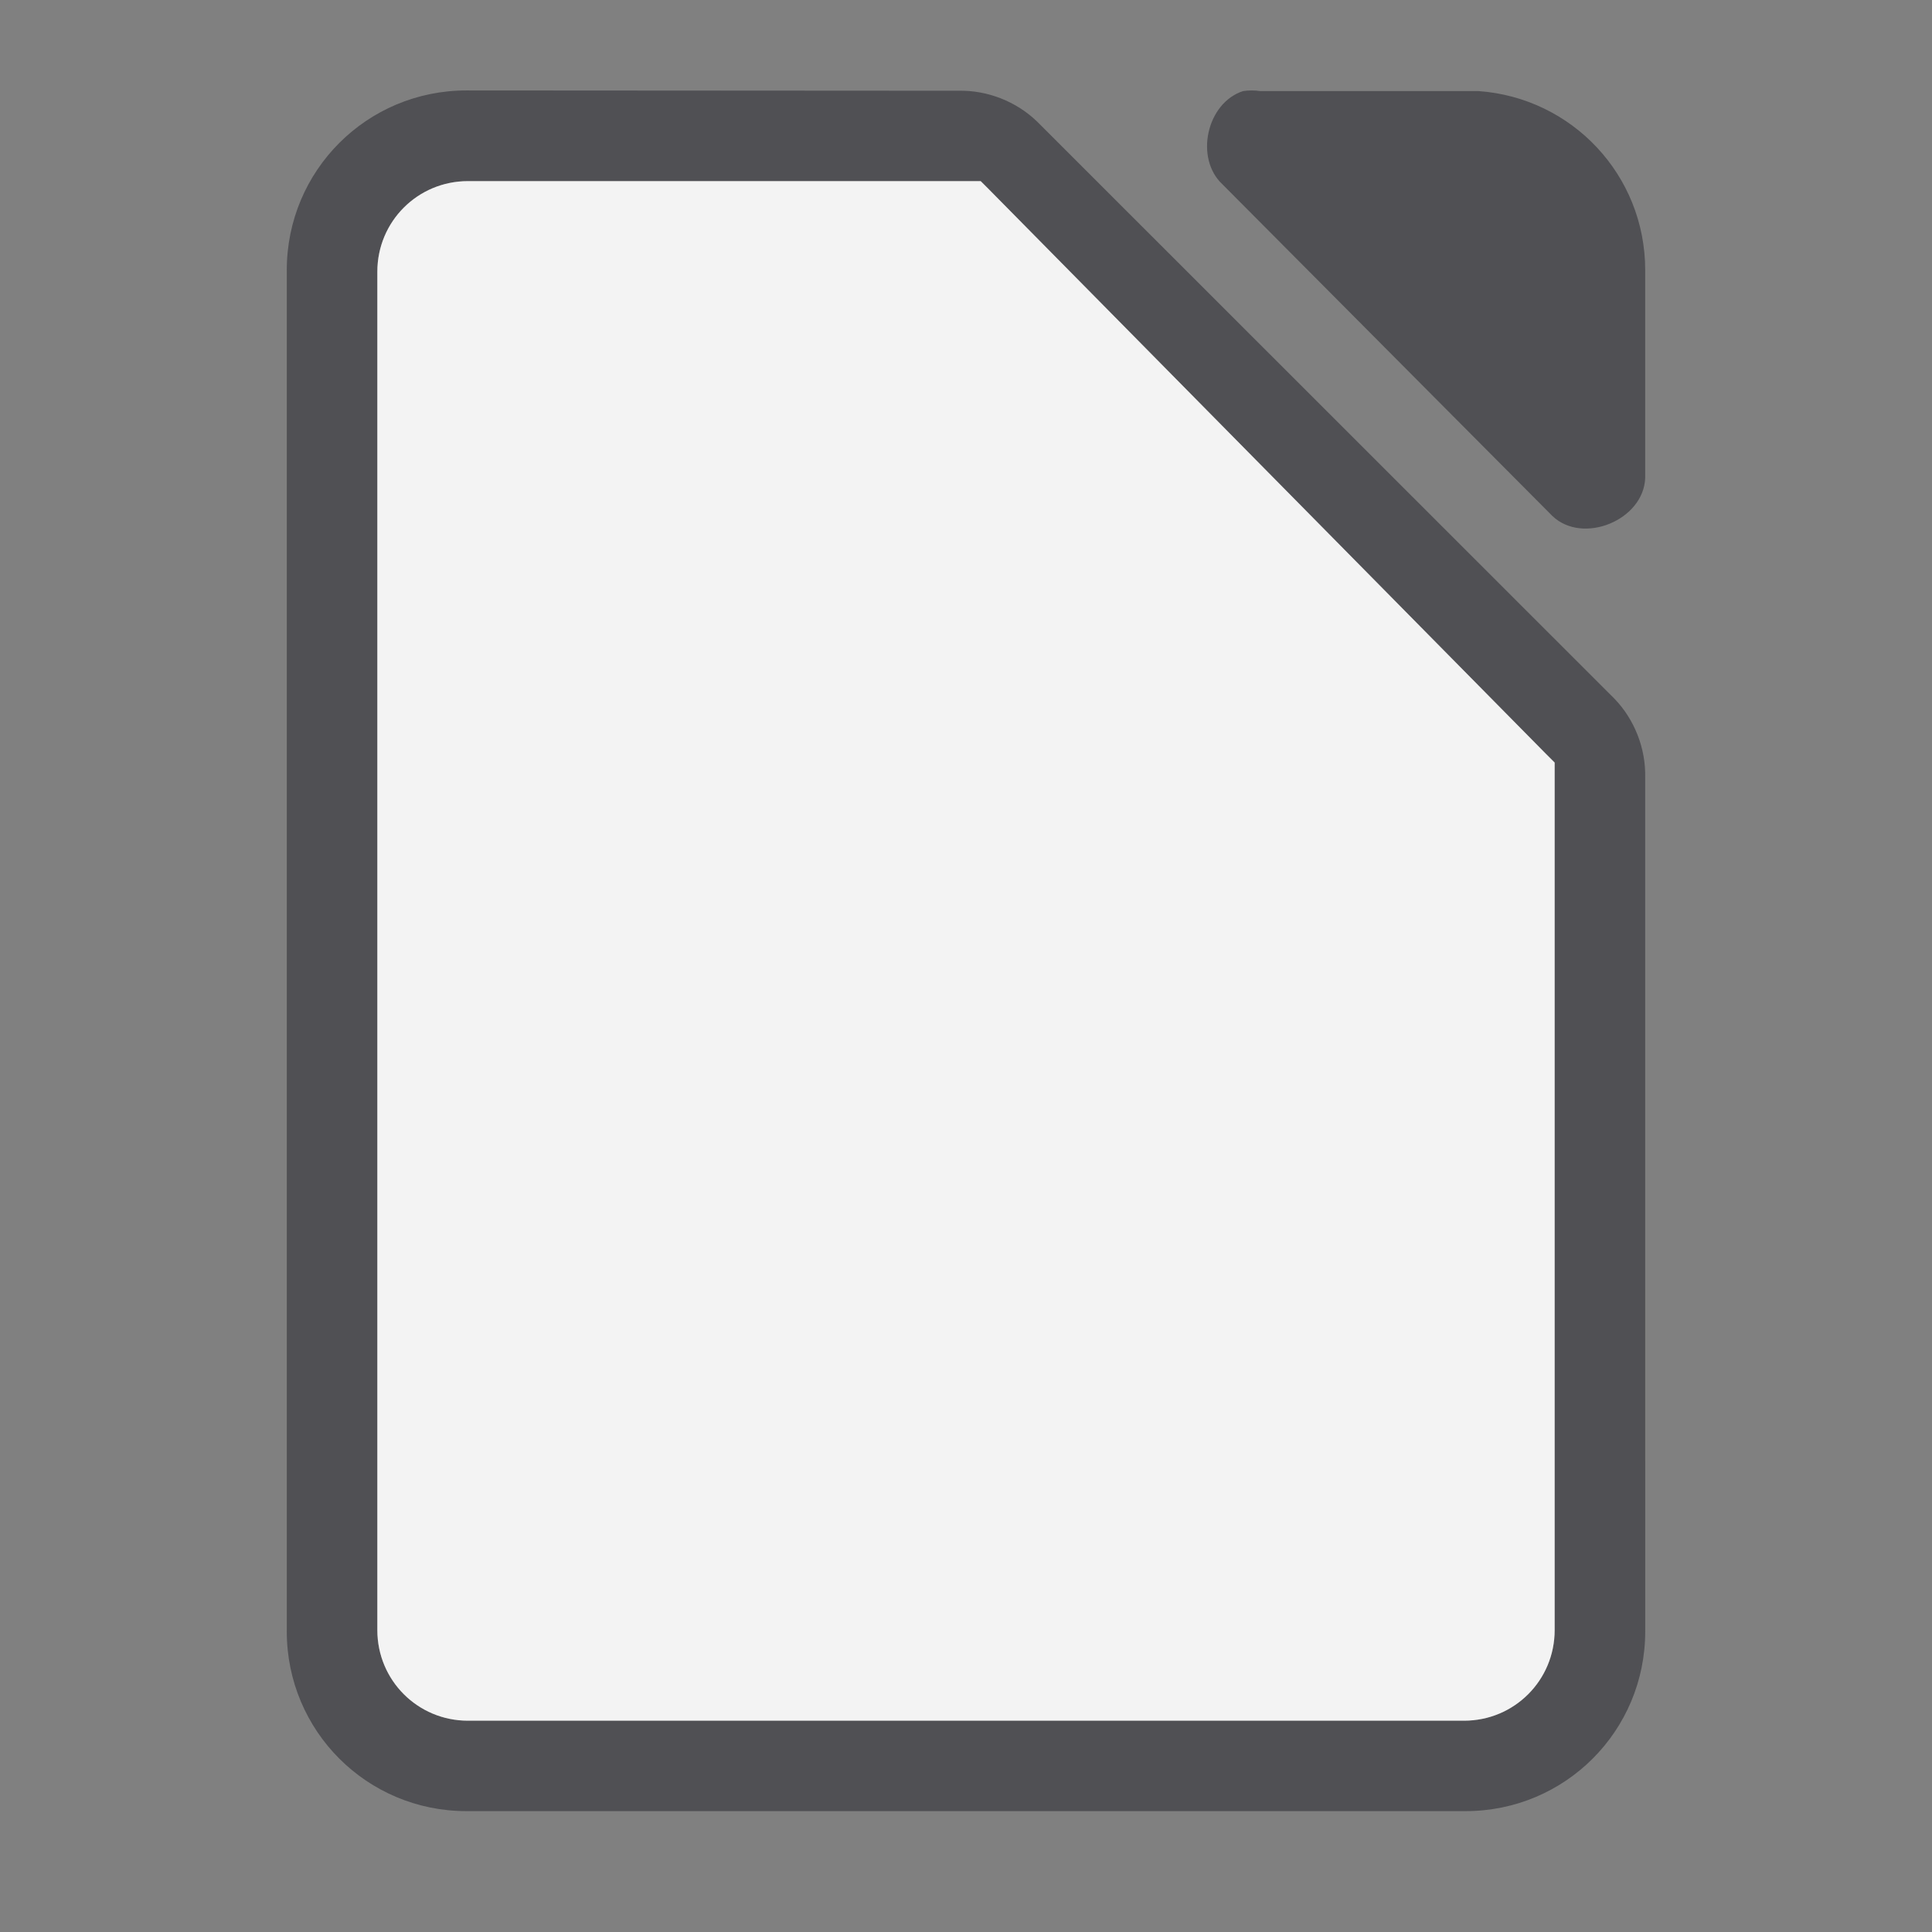 <svg viewBox="0 0 128 128" xmlns="http://www.w3.org/2000/svg"><rect x="0" y="0" width="128" height="128" fill="#808080" stroke="none"/><g stroke-width="5"><path d="m30.906 5.992c-6.596 0-11.906 5.31-11.906 11.906v90.188c0 6.596 5.31 11.906 11.906 11.906h66.188c6.596 0 11.906-5.31 11.906-11.906l-.002-56.584c.043-1.916-.708-3.838-2.041-5.215l-38.248-38.234c-1.377-1.333-3.299-2.085-5.215-2.041zm52.023 0c-.19 0-.382.014-.57.043-2.415.774-3.227 4.451-1.365 6.18l21.857 21.971c2.019 1.925 6.042.278 6.148-2.518v-13.77c0-6.303-4.853-11.42-11.039-11.863h-14.463c-.188-.029-.378-.043-.568-.043zm-51.93 6.008h33.18.793l.455.453 37.006 37.504.566.566v.795 56.682c0 3.324-2.676 6-6 6h-66c-3.324 0-6-2.676-6-6v-90c0-3.324 2.676-6 6-6z" fill="#4b4b4f" opacity=".901"/><path d="m31 12c-3.324 0-6 2.676-6 6v90c0 3.324 2.676 6 6 6h66c3.324 0 6-2.676 6-6v-46.5-10.182-.795l-.566-.566-37.006-37.504-.455-.453h-12.473z" fill="#fff" opacity=".901"/></g></svg>
